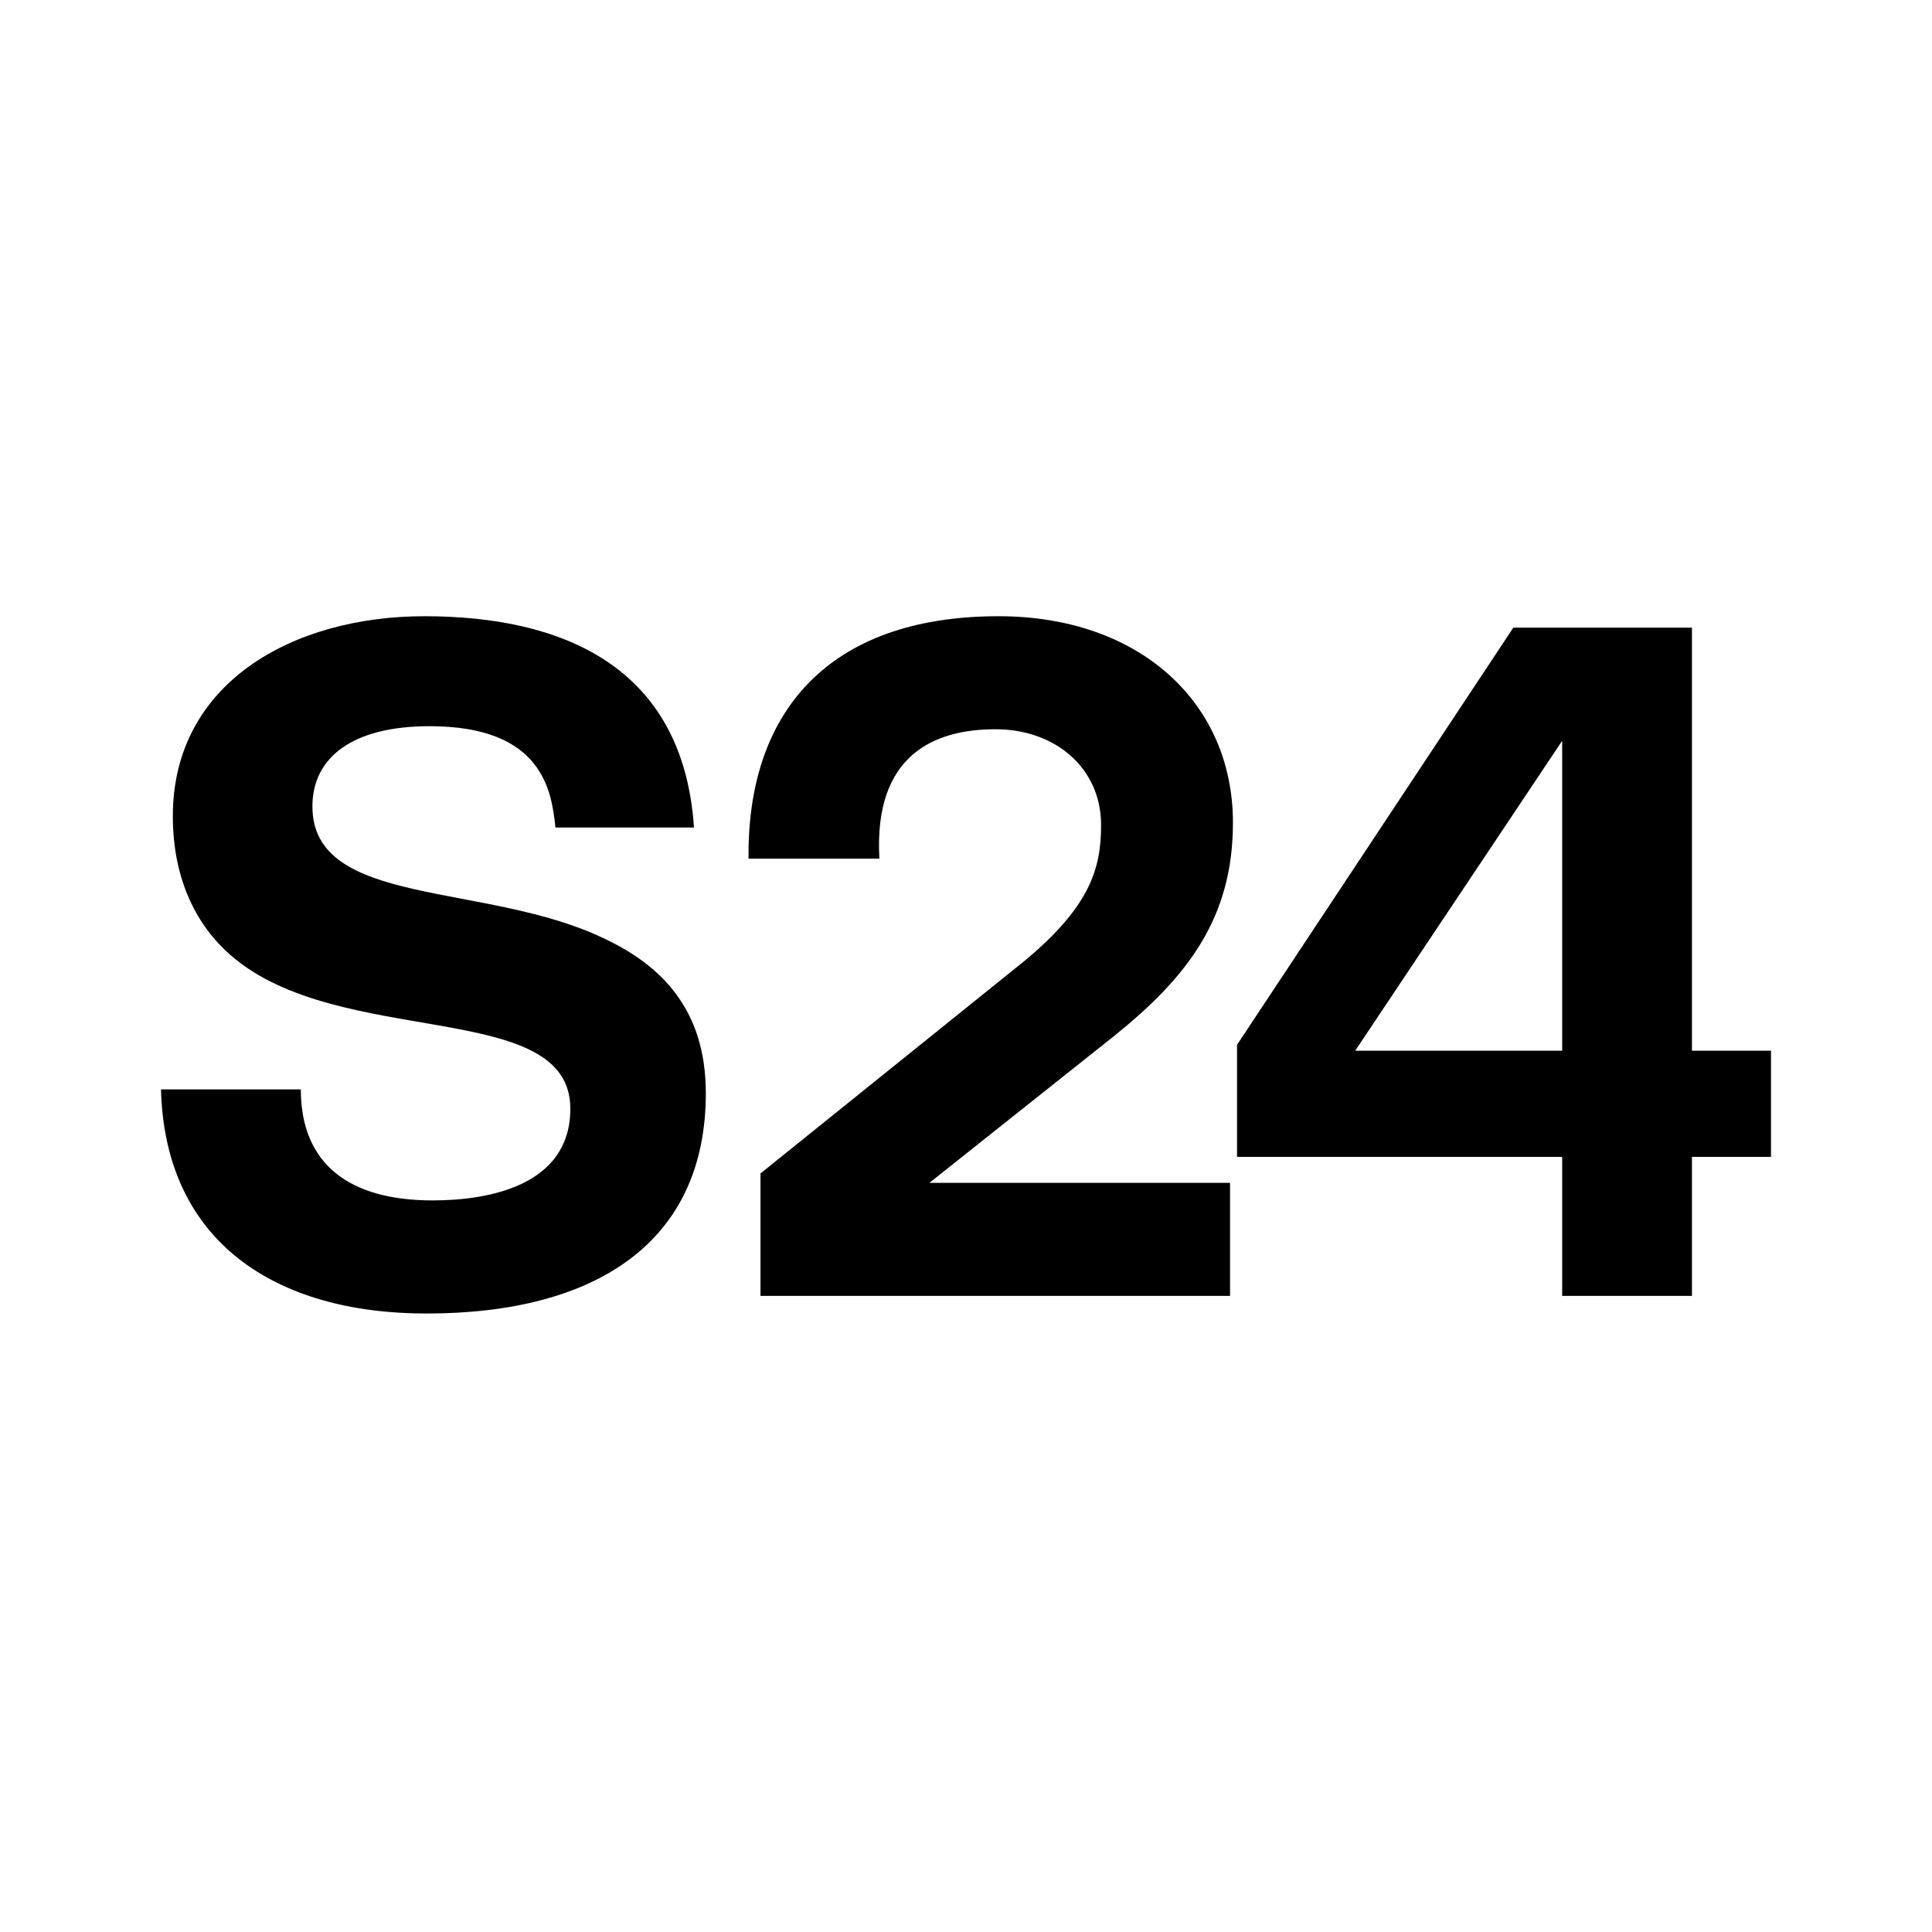 <svg xmlns="http://www.w3.org/2000/svg" width="24" height="24" viewBox="0 0 24 24" fill="none"><rect width="24" height="24" fill="none"/>
<path d="M8.768 13.58C8.768 12.523 8.198 11.986 7.508 11.66C6.039 10.951 3.881 11.277 3.881 10.018C3.881 9.417 4.367 9.021 5.336 9.021C6.743 9.021 6.852 9.825 6.9 10.28H8.621C8.486 8.265 6.97 7.655 5.272 7.655C3.638 7.655 2.147 8.483 2.147 10.138C2.147 10.954 2.464 11.517 2.864 11.865C4.21 13.042 7.085 12.394 7.085 13.773C7.085 14.719 6.091 14.912 5.374 14.912C4.332 14.912 3.737 14.456 3.737 13.533H2C2.048 15.415 3.407 16.317 5.297 16.317C7.408 16.317 8.768 15.428 8.768 13.58Z" fill="#000000"/>
<path d="M21.018 13.052V7.797H18.799L15.367 12.979V14.371H19.406V16.098H21.018V14.371H22V13.052H21.018ZM19.406 13.052H16.835L19.406 9.202V13.052Z" fill="#000000"/>
<path d="M12.405 7.655C10.259 7.655 9.277 8.879 9.299 10.666H10.924C10.851 9.369 11.615 9.059 12.367 9.059C13.118 9.059 13.678 9.55 13.678 10.246C13.678 10.774 13.556 11.255 12.709 11.951L9.447 14.577V16.098H15.28V14.694H11.545L13.838 12.871C14.746 12.141 15.316 11.41 15.316 10.22C15.316 8.724 14.151 7.655 12.405 7.655Z" fill="#000000"/>
</svg>
